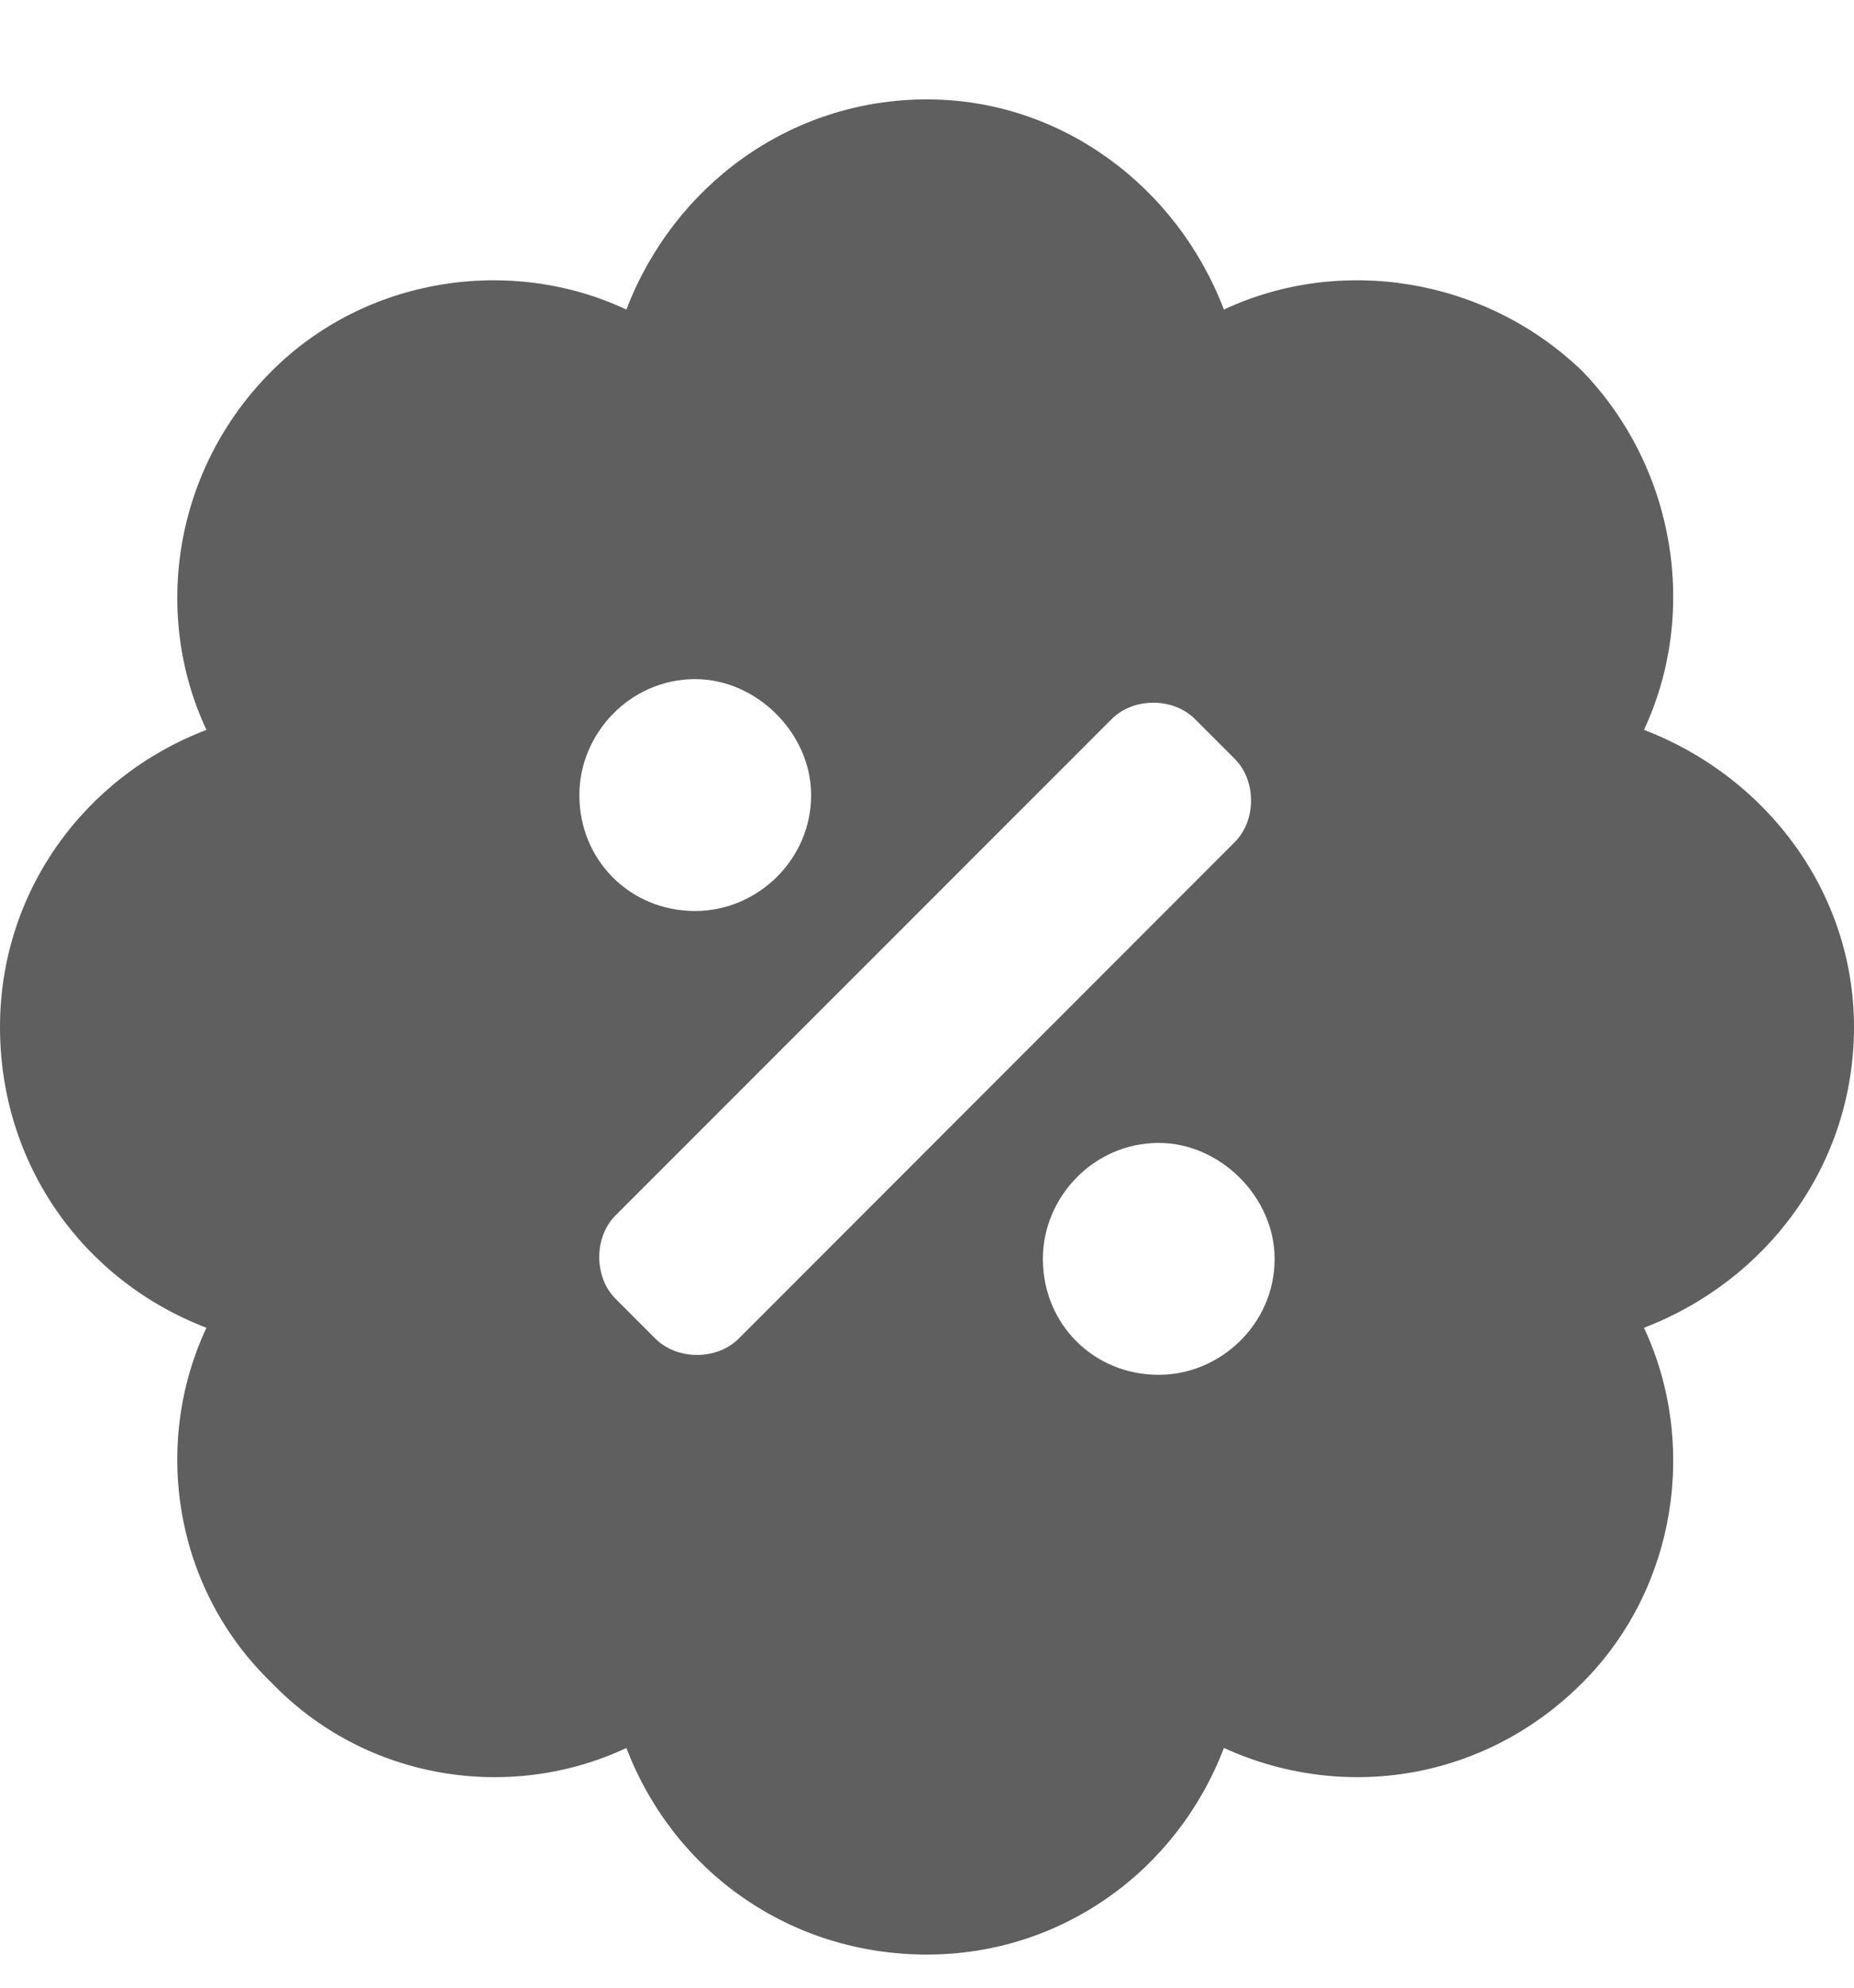 <svg width="14" height="15" viewBox="0 0 14 15" fill="none" xmlns="http://www.w3.org/2000/svg">
<path d="M14 7.75C14 6.738 13.344 5.863 12.414 5.508C12.824 4.633 12.66 3.539 11.949 2.801C11.211 2.09 10.117 1.926 9.242 2.336C8.887 1.406 8.012 0.75 7 0.75C5.961 0.75 5.086 1.406 4.73 2.336C3.855 1.926 2.762 2.09 2.051 2.801C1.312 3.539 1.148 4.633 1.559 5.508C0.629 5.863 0 6.738 0 7.75C0 8.789 0.629 9.664 1.559 10.02C1.148 10.895 1.312 11.988 2.051 12.699C2.762 13.438 3.855 13.602 4.73 13.191C5.086 14.121 5.961 14.75 7 14.75C8.012 14.75 8.887 14.121 9.242 13.191C10.145 13.602 11.211 13.438 11.949 12.699C12.66 11.988 12.824 10.895 12.414 10.02C13.344 9.664 14 8.789 14 7.75ZM5.25 5.125C5.715 5.125 6.125 5.535 6.125 6C6.125 6.492 5.715 6.875 5.25 6.875C4.758 6.875 4.375 6.492 4.375 6C4.375 5.535 4.758 5.125 5.25 5.125ZM5.578 10.102C5.414 10.266 5.113 10.266 4.949 10.102L4.648 9.801C4.484 9.637 4.484 9.336 4.648 9.172L8.395 5.426C8.559 5.262 8.859 5.262 9.023 5.426L9.324 5.727C9.488 5.891 9.488 6.191 9.324 6.355L5.578 10.102ZM8.75 10.375C8.258 10.375 7.875 9.992 7.875 9.5C7.875 9.035 8.258 8.625 8.75 8.625C9.215 8.625 9.625 9.035 9.625 9.5C9.625 9.992 9.215 10.375 8.75 10.375Z" fill="#5F5F5F"/>
</svg>
